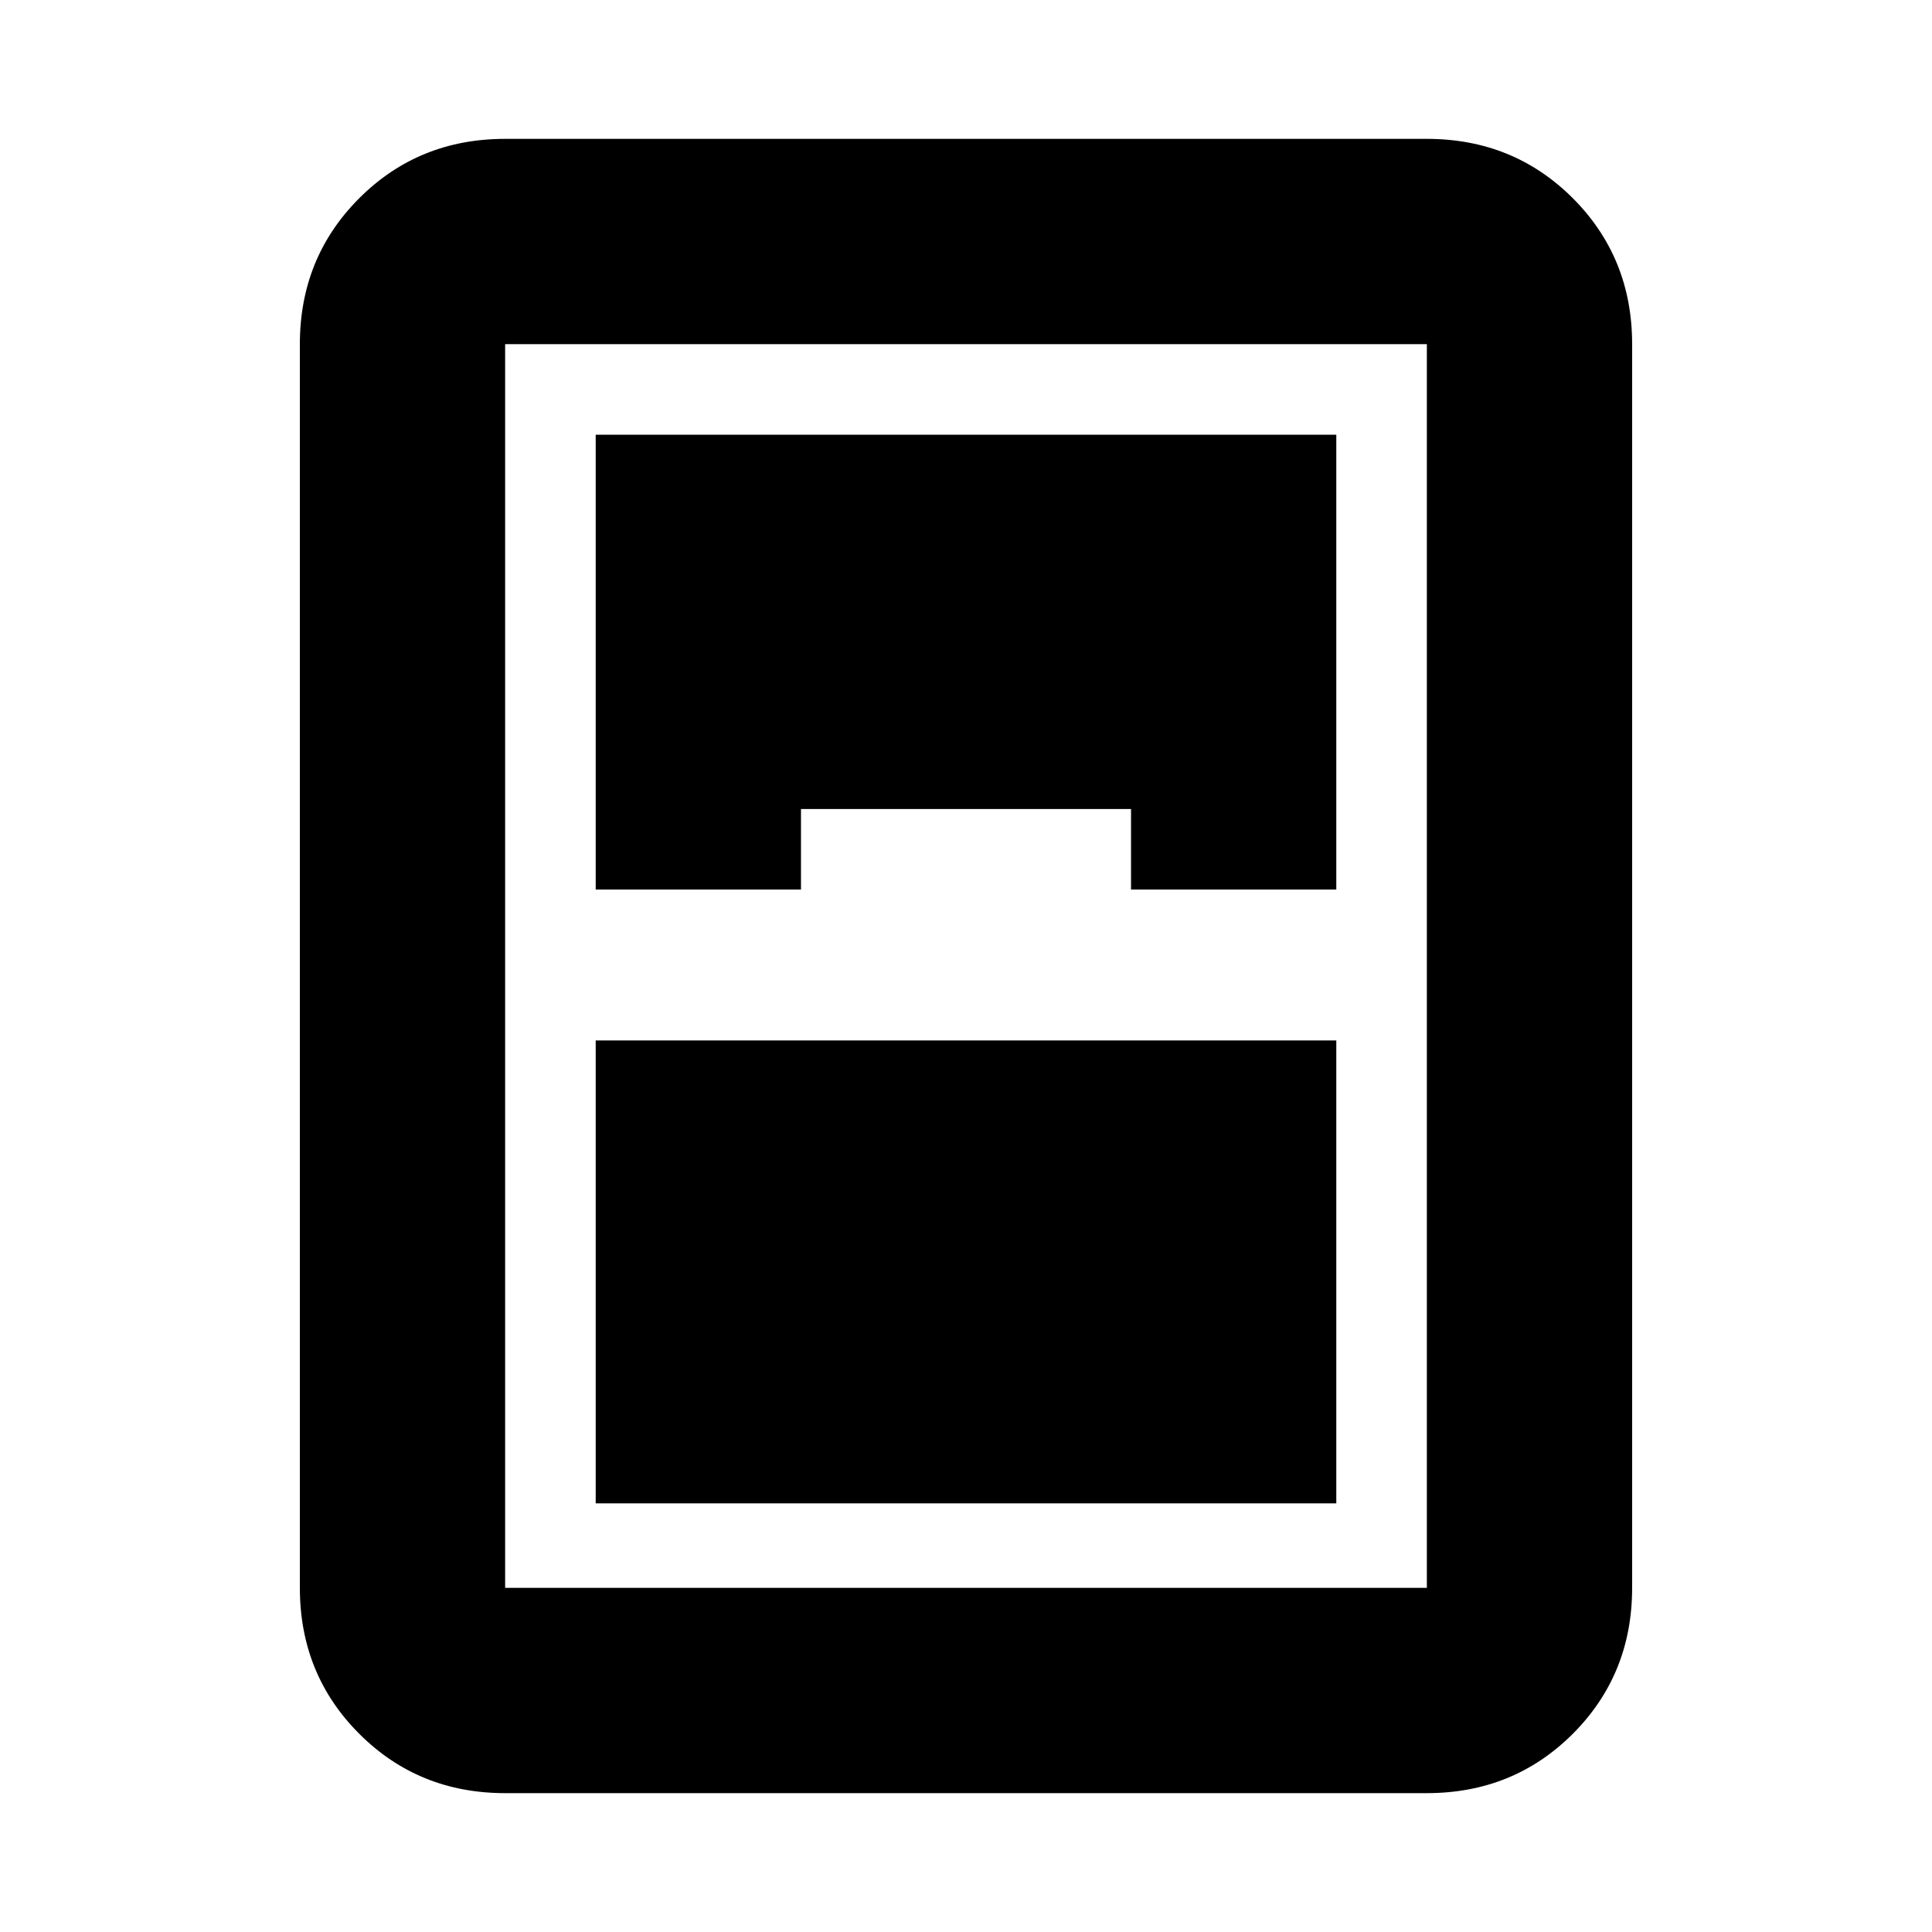 <svg xmlns="http://www.w3.org/2000/svg" height="24" width="24"><path d="M6.275 22.275q-1.075 0-1.812-.737-.738-.738-.738-1.813V4.275q0-1.075.738-1.813.737-.737 1.812-.737h11.45q1.075 0 1.813.737.737.738.737 1.813v15.45q0 1.075-.737 1.813-.738.737-1.813.737ZM7.4 11.05h2.55v-1h4.1v1h2.55V5.4H7.4Zm0 1.875v5.75h9.2v-5.75Zm-1.125-8.65v15.45h11.45V4.275H6.275Z"/></svg>